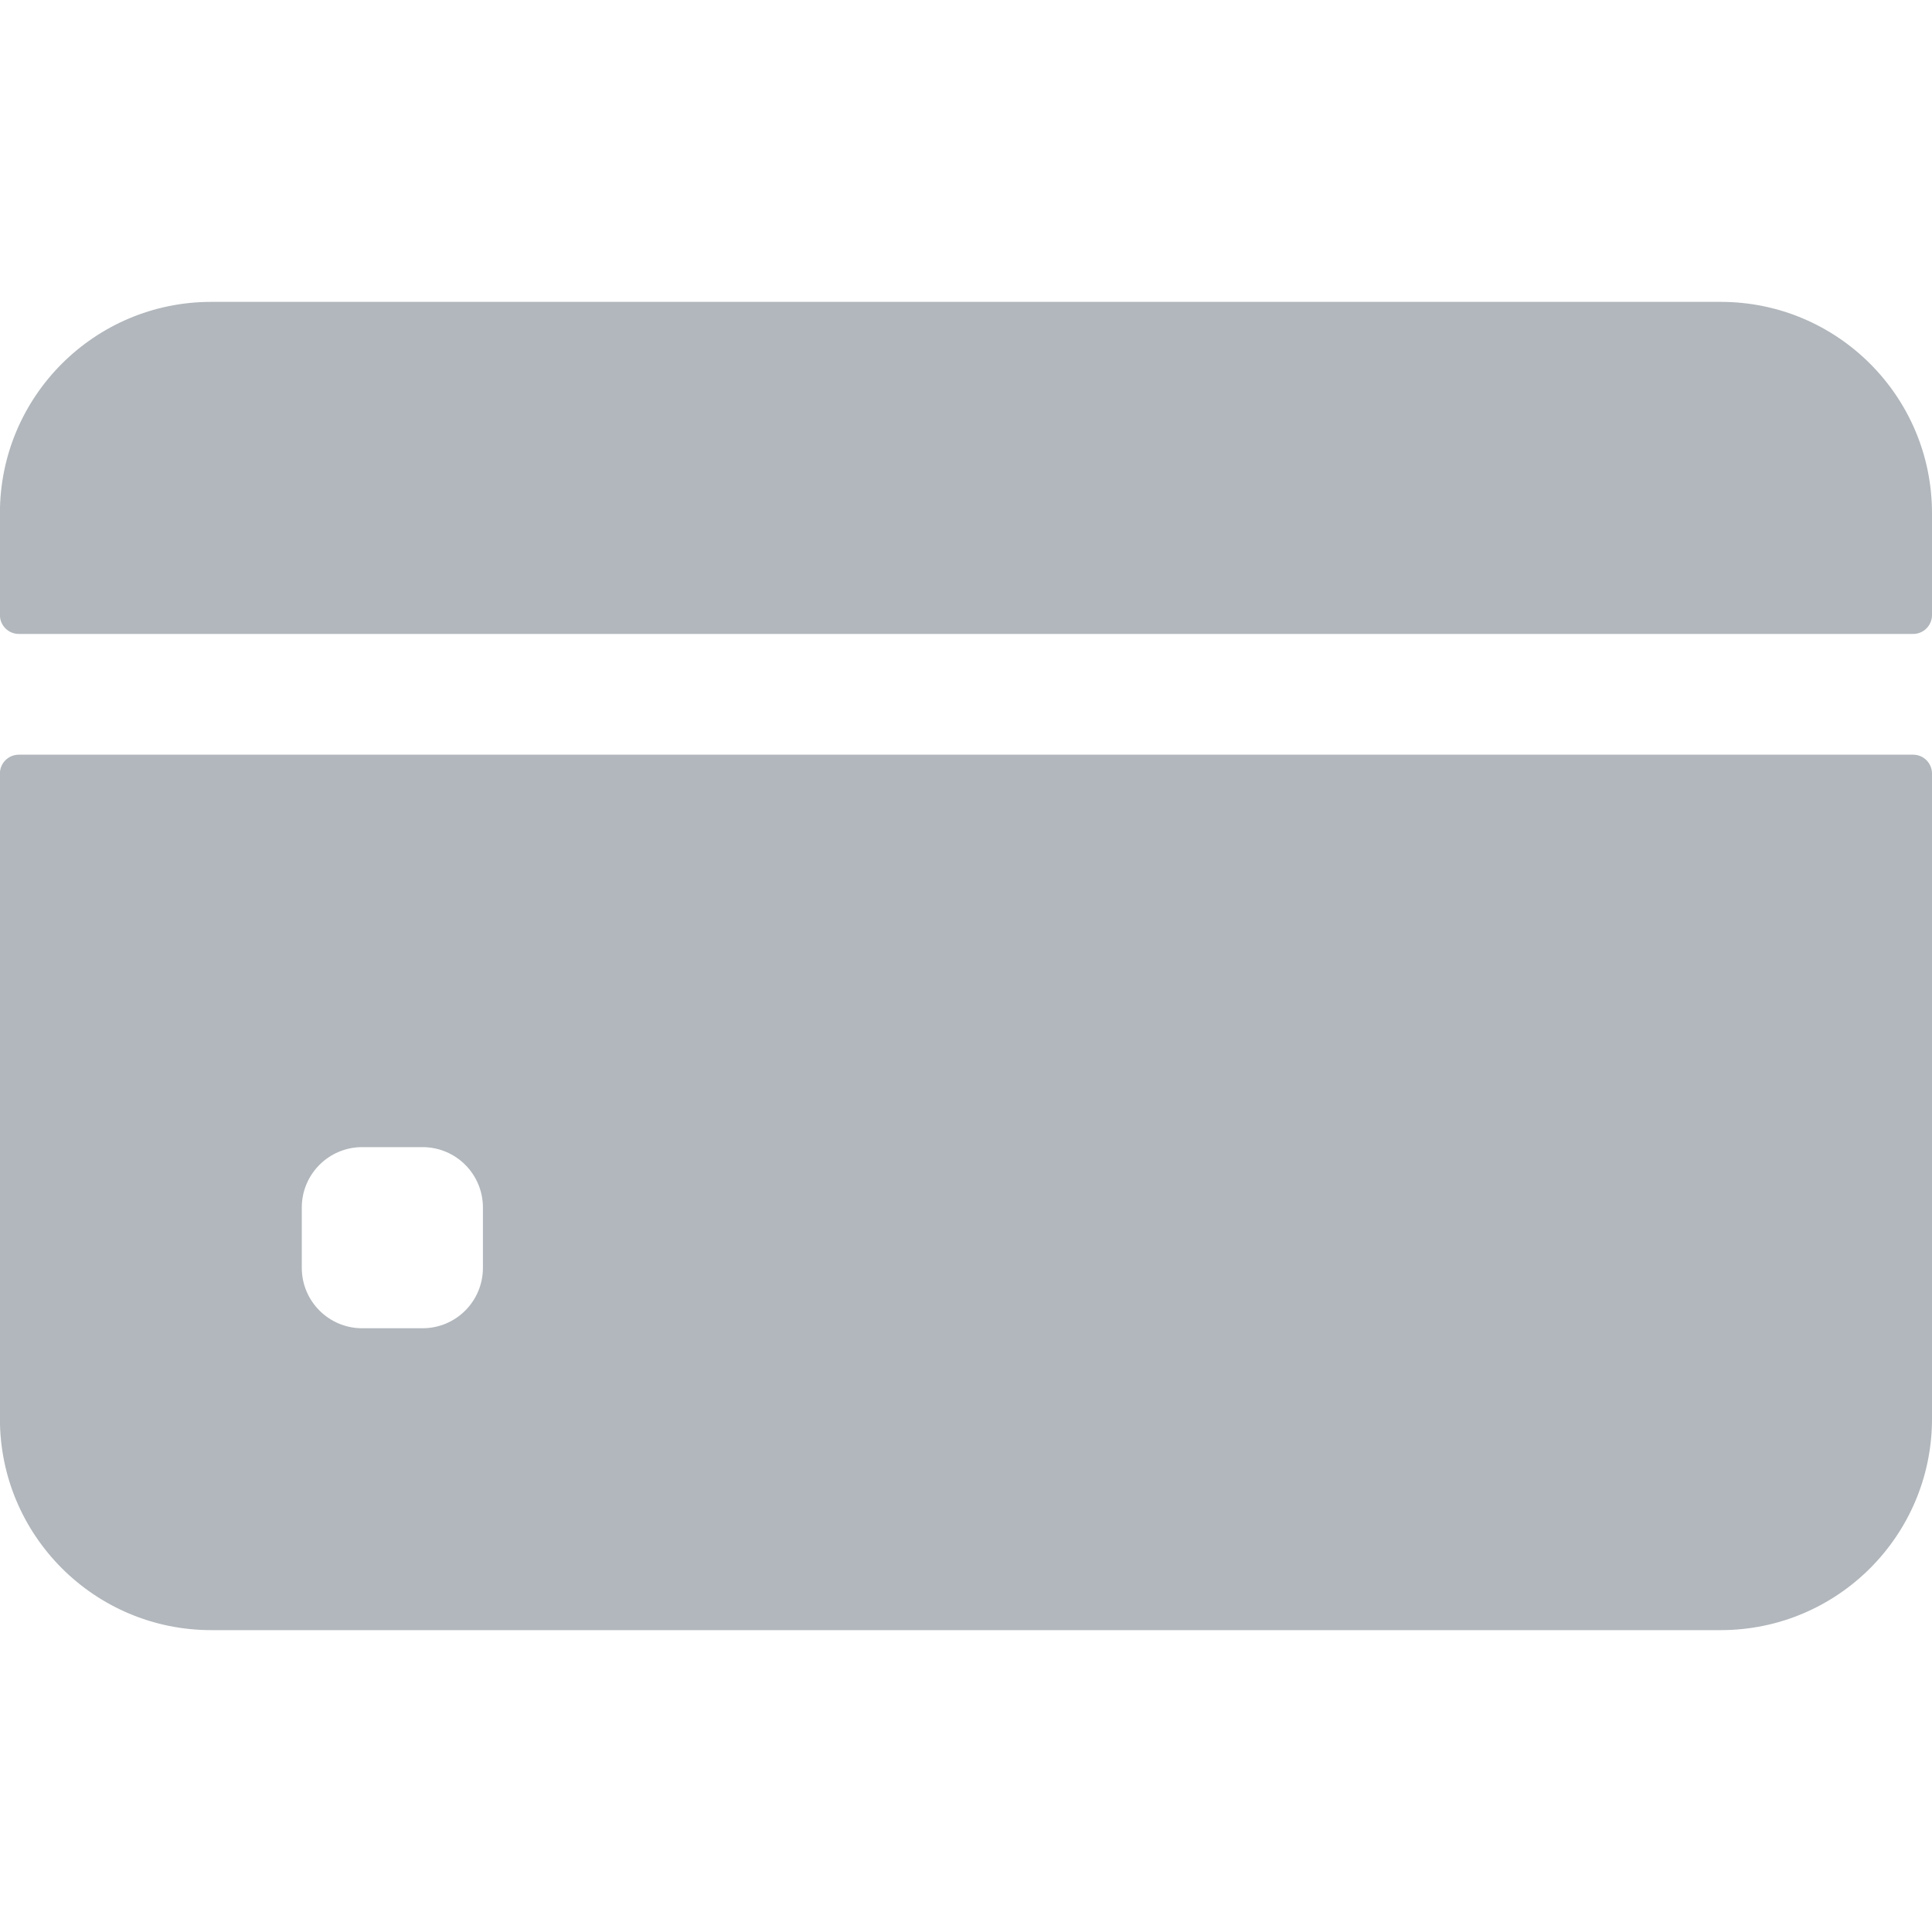 <svg width="24" height="24" viewBox="0 0 24 24" fill="none" xmlns="http://www.w3.org/2000/svg">
<g clip-path="url(#clip0_0_2750)">
<path d="M24 7.64V6.375C24 4.925 22.825 3.75 21.375 3.75H2.624C1.175 3.75 -0.001 4.925 -0.001 6.375V7.64C-0.001 7.77 0.104 7.875 0.234 7.875H23.766C23.895 7.875 24 7.77 24 7.64Z" fill="#3E4C59" fill-opacity="0.4"/>
<path d="M-0.001 9.609V17.625C-0.001 19.075 1.175 20.25 2.624 20.25H21.375C22.825 20.25 24 19.075 24 17.625V9.609C24 9.48 23.895 9.375 23.766 9.375H0.234C0.104 9.375 -0.001 9.48 -0.001 9.609ZM5.999 15.75C5.999 16.164 5.664 16.5 5.249 16.5H4.499C4.085 16.5 3.749 16.164 3.749 15.75V15C3.749 14.586 4.085 14.25 4.499 14.25H5.249C5.664 14.25 5.999 14.586 5.999 15V15.75Z" fill="#3E4C59" fill-opacity="0.4"/>
</g>
<defs>
<clipPath id="clip0_0_2750">
<rect width="24" height="24" fill="white"/>
</clipPath>
</defs>
</svg>
